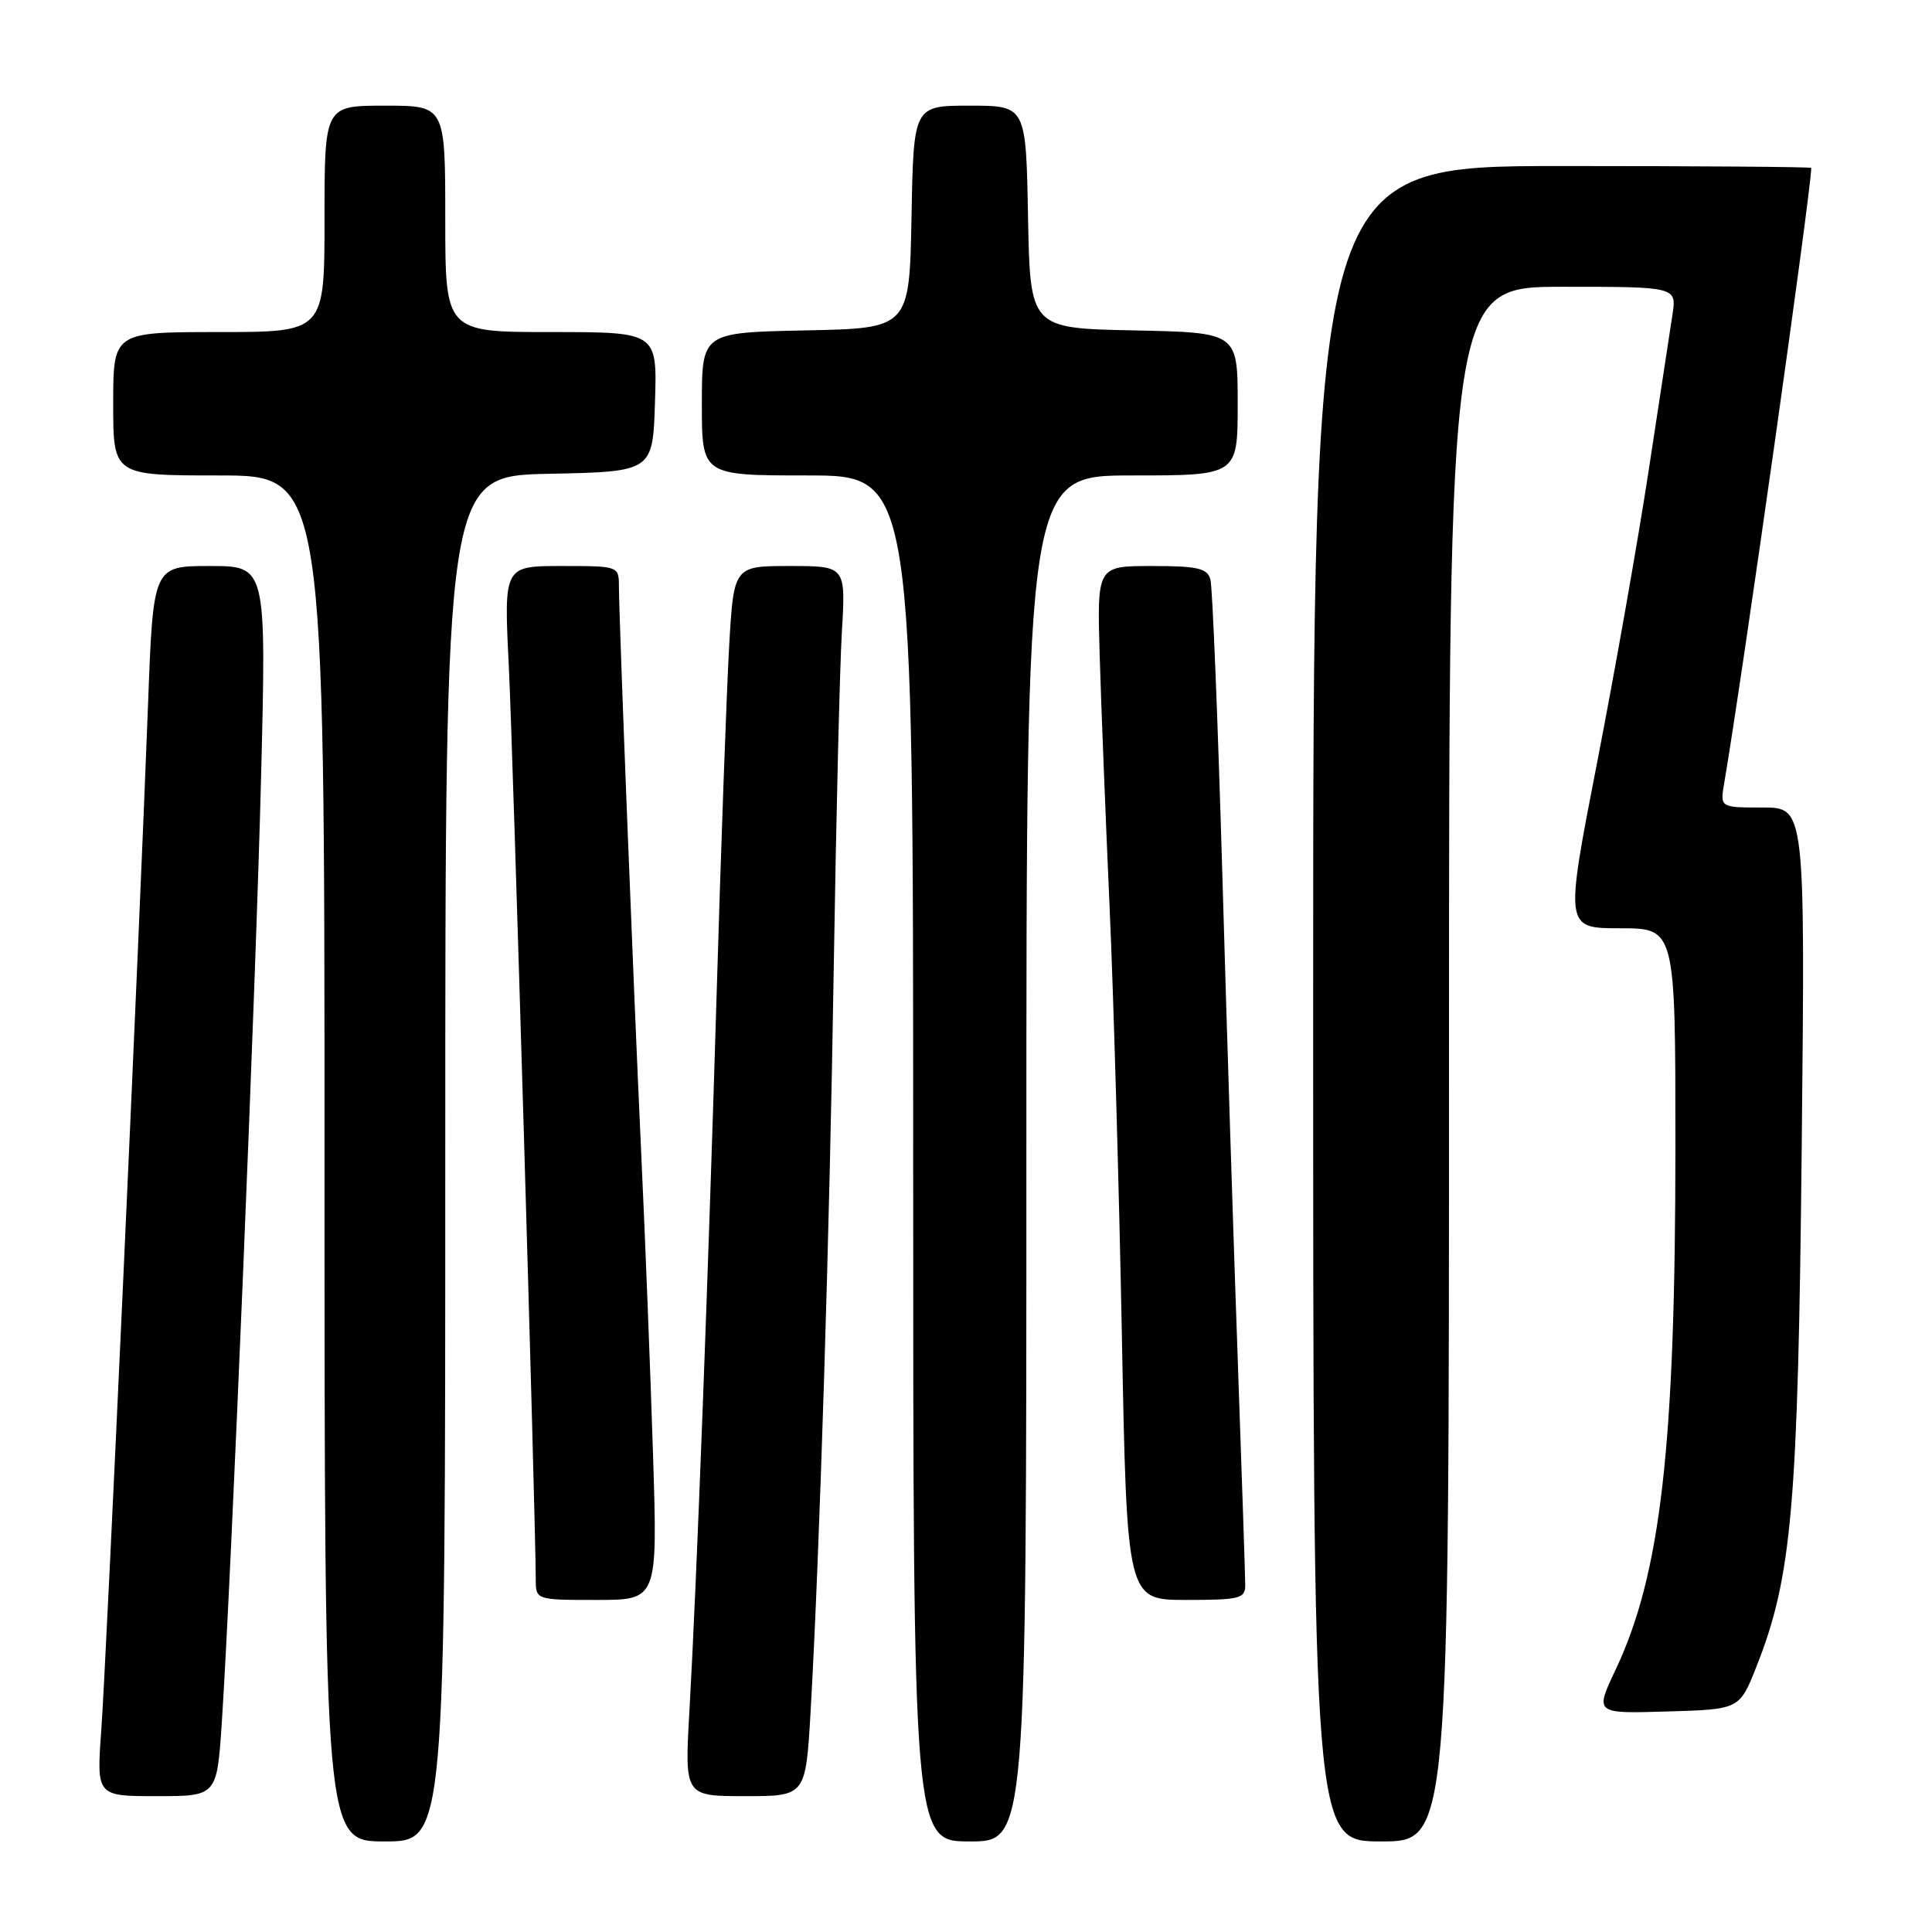 <?xml version="1.0" encoding="UTF-8" standalone="no"?>
<!DOCTYPE svg PUBLIC "-//W3C//DTD SVG 1.1//EN" "http://www.w3.org/Graphics/SVG/1.1/DTD/svg11.dtd" >
<svg xmlns="http://www.w3.org/2000/svg" xmlns:xlink="http://www.w3.org/1999/xlink" version="1.1" viewBox="0 0 256 256">
 <g >
 <path fill="currentColor"
d=" M 59.00 153.53 C 59.00 63.06 59.00 63.06 72.75 62.78 C 86.50 62.50 86.50 62.50 86.79 53.25 C 87.08 44.00 87.08 44.00 73.04 44.00 C 59.00 44.00 59.00 44.00 59.00 29.00 C 59.00 14.00 59.00 14.00 51.00 14.00 C 43.00 14.00 43.00 14.00 43.00 29.00 C 43.00 44.00 43.00 44.00 29.00 44.00 C 15.00 44.00 15.00 44.00 15.00 53.50 C 15.00 63.00 15.00 63.00 29.00 63.00 C 43.00 63.00 43.00 63.00 43.00 153.50 C 43.00 244.00 43.00 244.00 51.00 244.00 C 59.00 244.00 59.00 244.00 59.00 153.53 Z  M 136.00 153.50 C 136.00 63.00 136.00 63.00 150.00 63.00 C 164.00 63.00 164.00 63.00 164.00 53.53 C 164.00 44.06 164.00 44.06 150.25 43.78 C 136.50 43.50 136.50 43.50 136.22 28.75 C 135.95 14.00 135.95 14.00 128.50 14.00 C 121.05 14.00 121.05 14.00 120.78 28.75 C 120.50 43.50 120.50 43.50 106.75 43.78 C 93.00 44.06 93.00 44.06 93.00 53.53 C 93.00 63.00 93.00 63.00 107.00 63.00 C 121.00 63.00 121.00 63.00 121.00 153.50 C 121.00 244.00 121.00 244.00 128.50 244.00 C 136.00 244.00 136.00 244.00 136.00 153.50 Z  M 192.00 141.00 C 192.00 38.00 192.00 38.00 207.09 38.00 C 222.18 38.00 222.18 38.00 221.60 41.75 C 221.28 43.81 219.87 53.07 218.46 62.32 C 217.05 71.58 213.97 89.01 211.62 101.07 C 207.35 123.00 207.35 123.00 214.67 123.00 C 222.00 123.00 222.00 123.00 222.00 151.89 C 222.00 191.73 220.07 208.57 214.06 221.28 C 211.32 227.07 211.32 227.07 220.91 226.78 C 230.49 226.50 230.49 226.50 232.72 220.88 C 237.45 208.95 238.25 199.71 238.74 151.75 C 239.19 107.00 239.19 107.00 233.55 107.00 C 227.91 107.00 227.91 107.00 228.47 103.75 C 230.87 89.67 239.99 25.26 240.00 22.25 C 240.00 22.11 225.15 22.00 207.00 22.00 C 174.00 22.00 174.00 22.00 174.00 133.00 C 174.00 244.00 174.00 244.00 183.00 244.00 C 192.00 244.00 192.00 244.00 192.00 141.00 Z  M 29.39 228.25 C 30.63 209.43 33.92 130.21 34.60 102.75 C 35.29 75.00 35.29 75.00 27.80 75.00 C 20.30 75.00 20.30 75.00 19.62 93.25 C 18.45 124.36 14.09 220.03 13.42 229.25 C 12.79 238.00 12.79 238.00 20.77 238.00 C 28.74 238.00 28.74 238.00 29.39 228.25 Z  M 107.41 226.75 C 108.62 205.53 109.93 163.47 110.48 128.00 C 110.79 108.47 111.27 88.56 111.55 83.75 C 112.07 75.00 112.07 75.00 104.65 75.00 C 97.22 75.00 97.22 75.00 96.61 85.75 C 96.28 91.66 95.54 112.03 94.98 131.00 C 93.83 169.65 92.31 209.82 91.35 226.75 C 90.71 238.00 90.71 238.00 98.73 238.00 C 106.76 238.00 106.76 238.00 107.41 226.75 Z  M 86.53 192.75 C 86.20 182.16 85.49 164.05 84.95 152.50 C 83.91 130.13 82.04 82.33 82.01 77.75 C 82.00 75.00 82.00 75.00 74.38 75.00 C 66.76 75.00 66.76 75.00 67.42 88.25 C 67.97 99.46 70.97 200.96 70.99 209.25 C 71.00 212.00 71.00 212.00 79.07 212.00 C 87.14 212.00 87.14 212.00 86.53 192.75 Z  M 165.00 210.05 C 165.00 208.98 164.56 195.82 164.03 180.80 C 163.49 165.79 162.56 136.62 161.97 116.00 C 161.37 95.38 160.66 77.71 160.38 76.75 C 159.95 75.29 158.66 75.00 152.62 75.00 C 145.37 75.00 145.37 75.00 145.71 86.75 C 145.90 93.21 146.49 108.17 147.02 120.00 C 147.55 131.82 148.28 157.36 148.65 176.75 C 149.32 212.00 149.32 212.00 157.16 212.00 C 164.26 212.00 165.00 211.82 165.00 210.05 Z "/>
</g>
</svg>